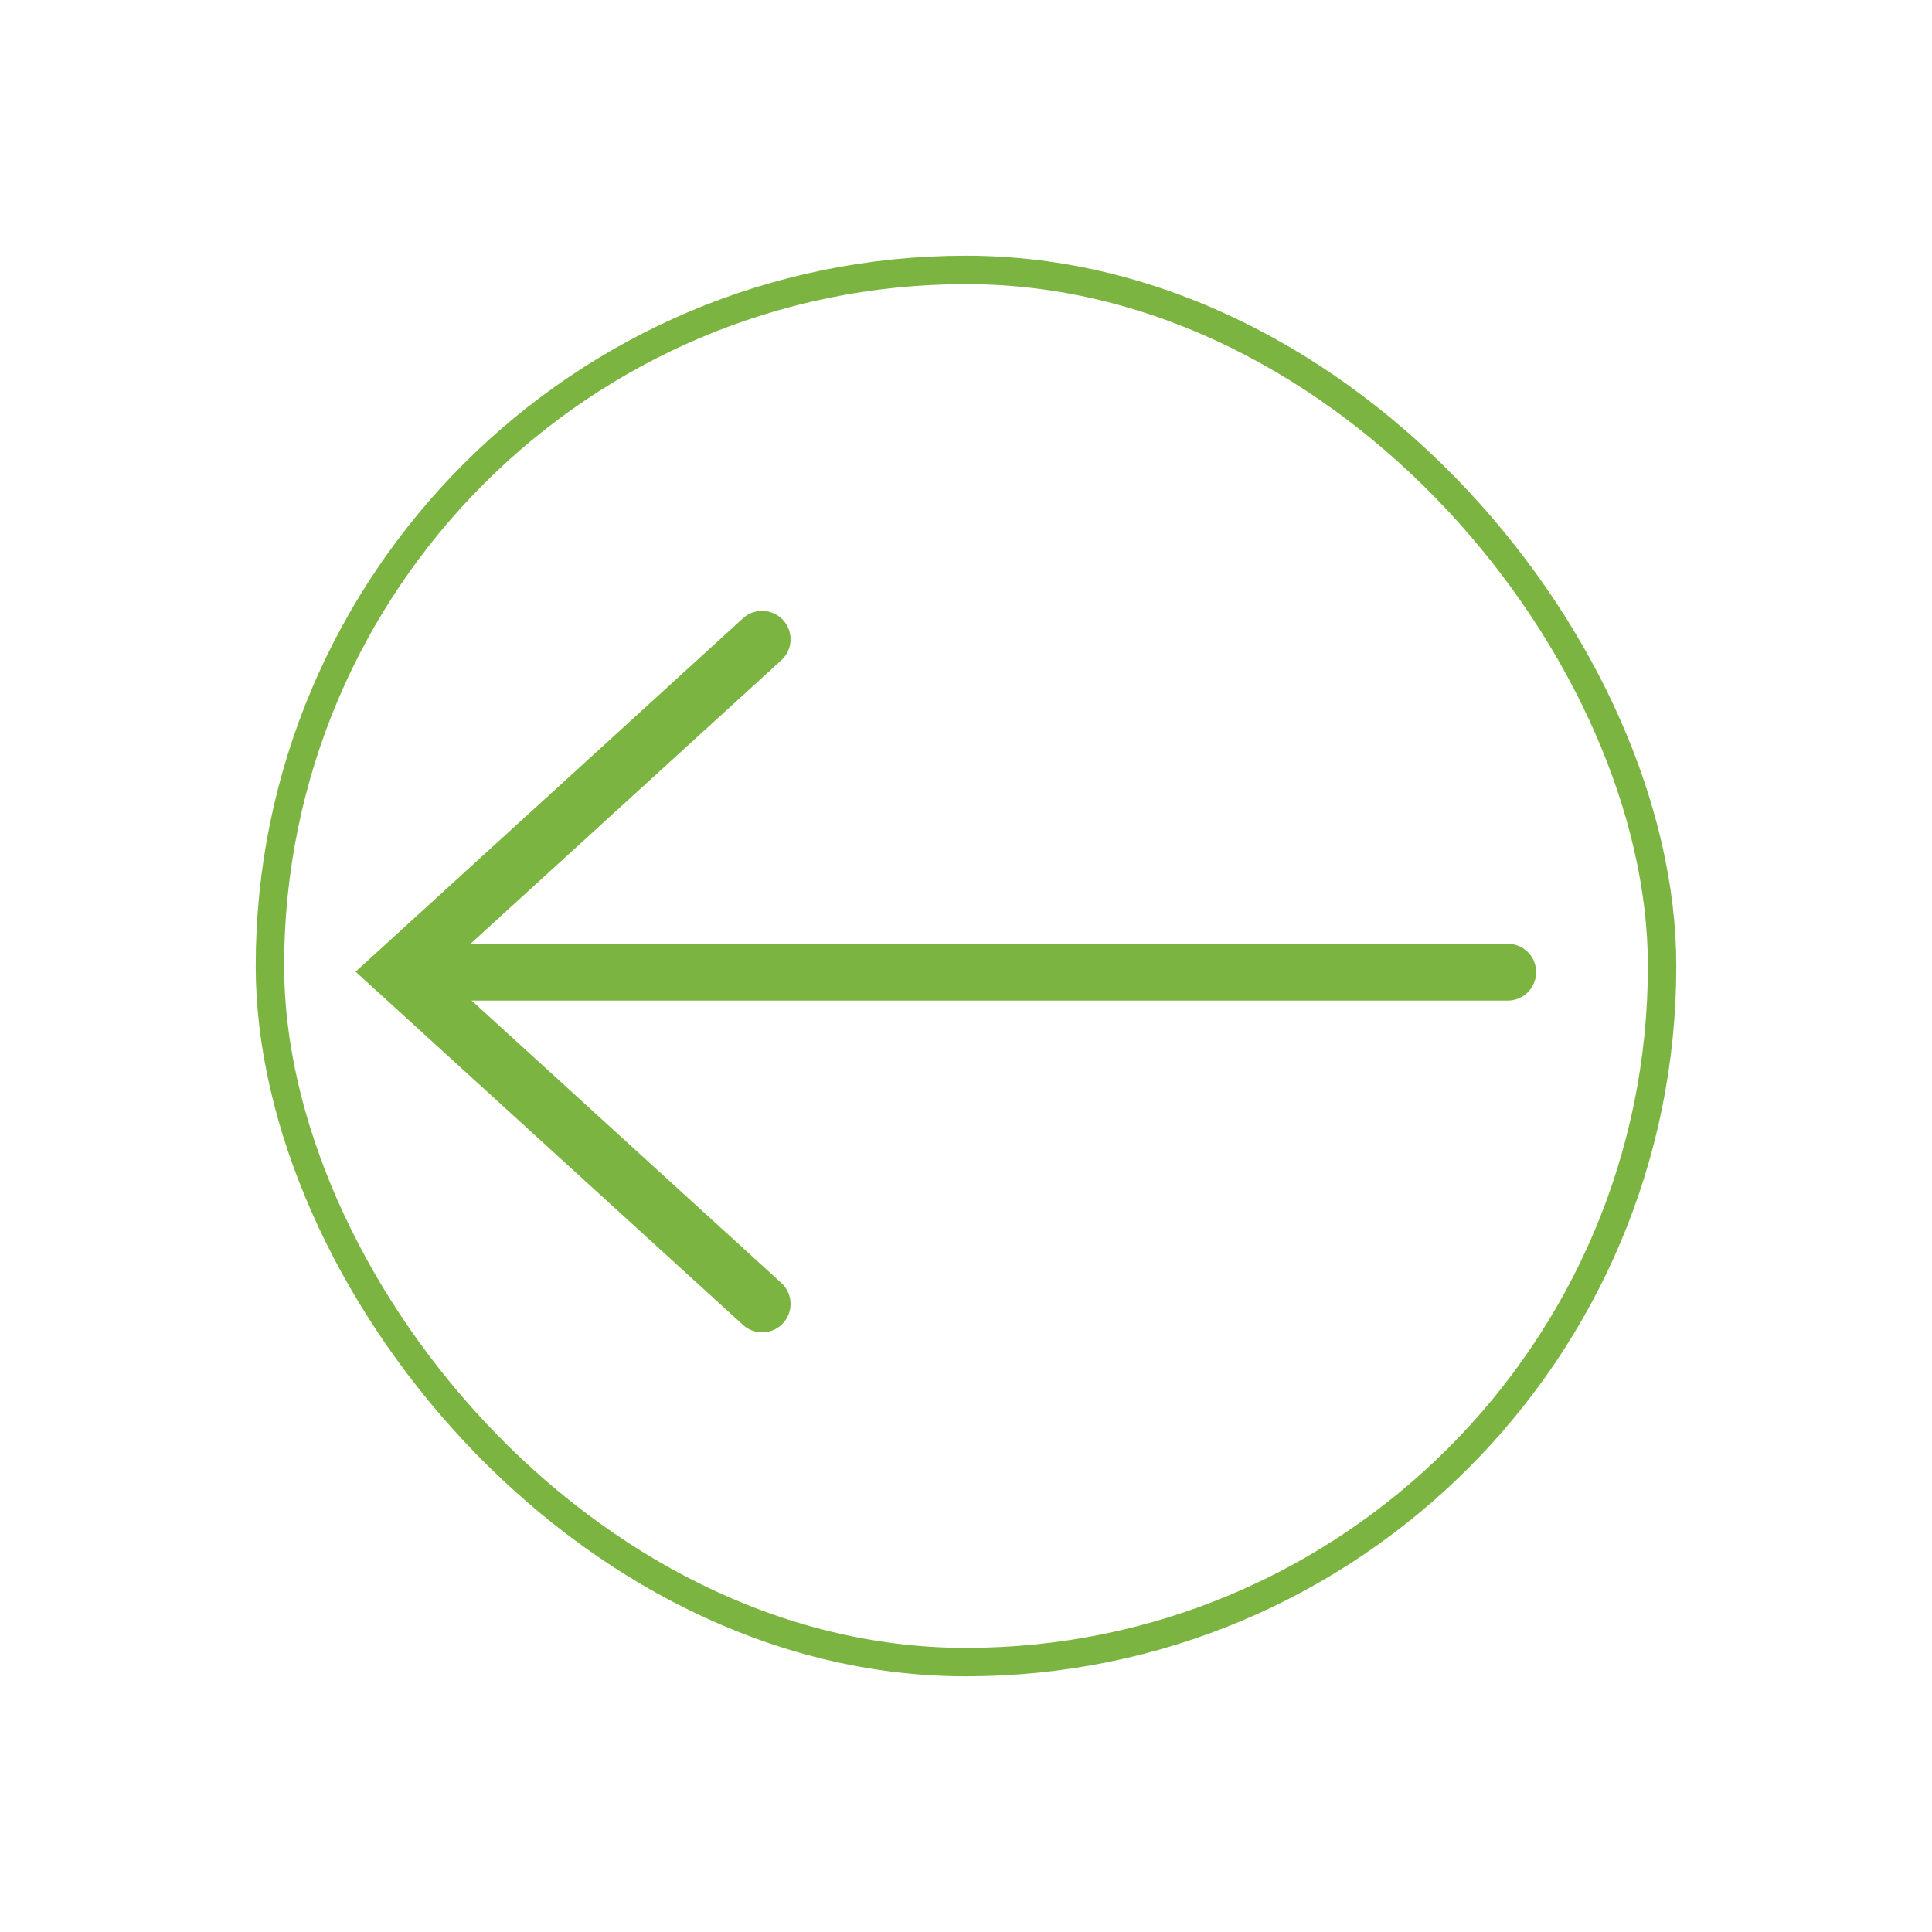 <svg xmlns="http://www.w3.org/2000/svg" xmlns:xlink="http://www.w3.org/1999/xlink" width="68" height="68" viewBox="0 0 68 68"><defs><filter id="a" x="0" y="0" width="68" height="68" filterUnits="userSpaceOnUse"><feOffset input="SourceAlpha"/><feGaussianBlur stdDeviation="3" result="b"/><feFlood flood-opacity="0.161"/><feComposite operator="in" in2="b"/><feComposite in="SourceGraphic"/></filter></defs><g transform="translate(9 9)"><g transform="matrix(1, 0, 0, 1, -9, -9)" filter="url(#a)"><g transform="translate(9 9)" fill="#fff" stroke="#7cb441" stroke-width="1"><rect width="50" height="50" rx="25" stroke="none"/><rect x="0.5" y="0.5" width="49" height="49" rx="24.5" fill="none"/></g></g><g transform="translate(45.191 36.894) rotate(180)"><path d="M0,0,11.7,12.825,23.394,0" transform="translate(27.366 23.394) rotate(-90)" fill="none" stroke="#7cb441" stroke-linecap="round" stroke-width="2"/><line x2="38" transform="translate(1.124 11.677)" fill="none" stroke="#7cb441" stroke-linecap="round" stroke-width="2"/></g></g></svg>